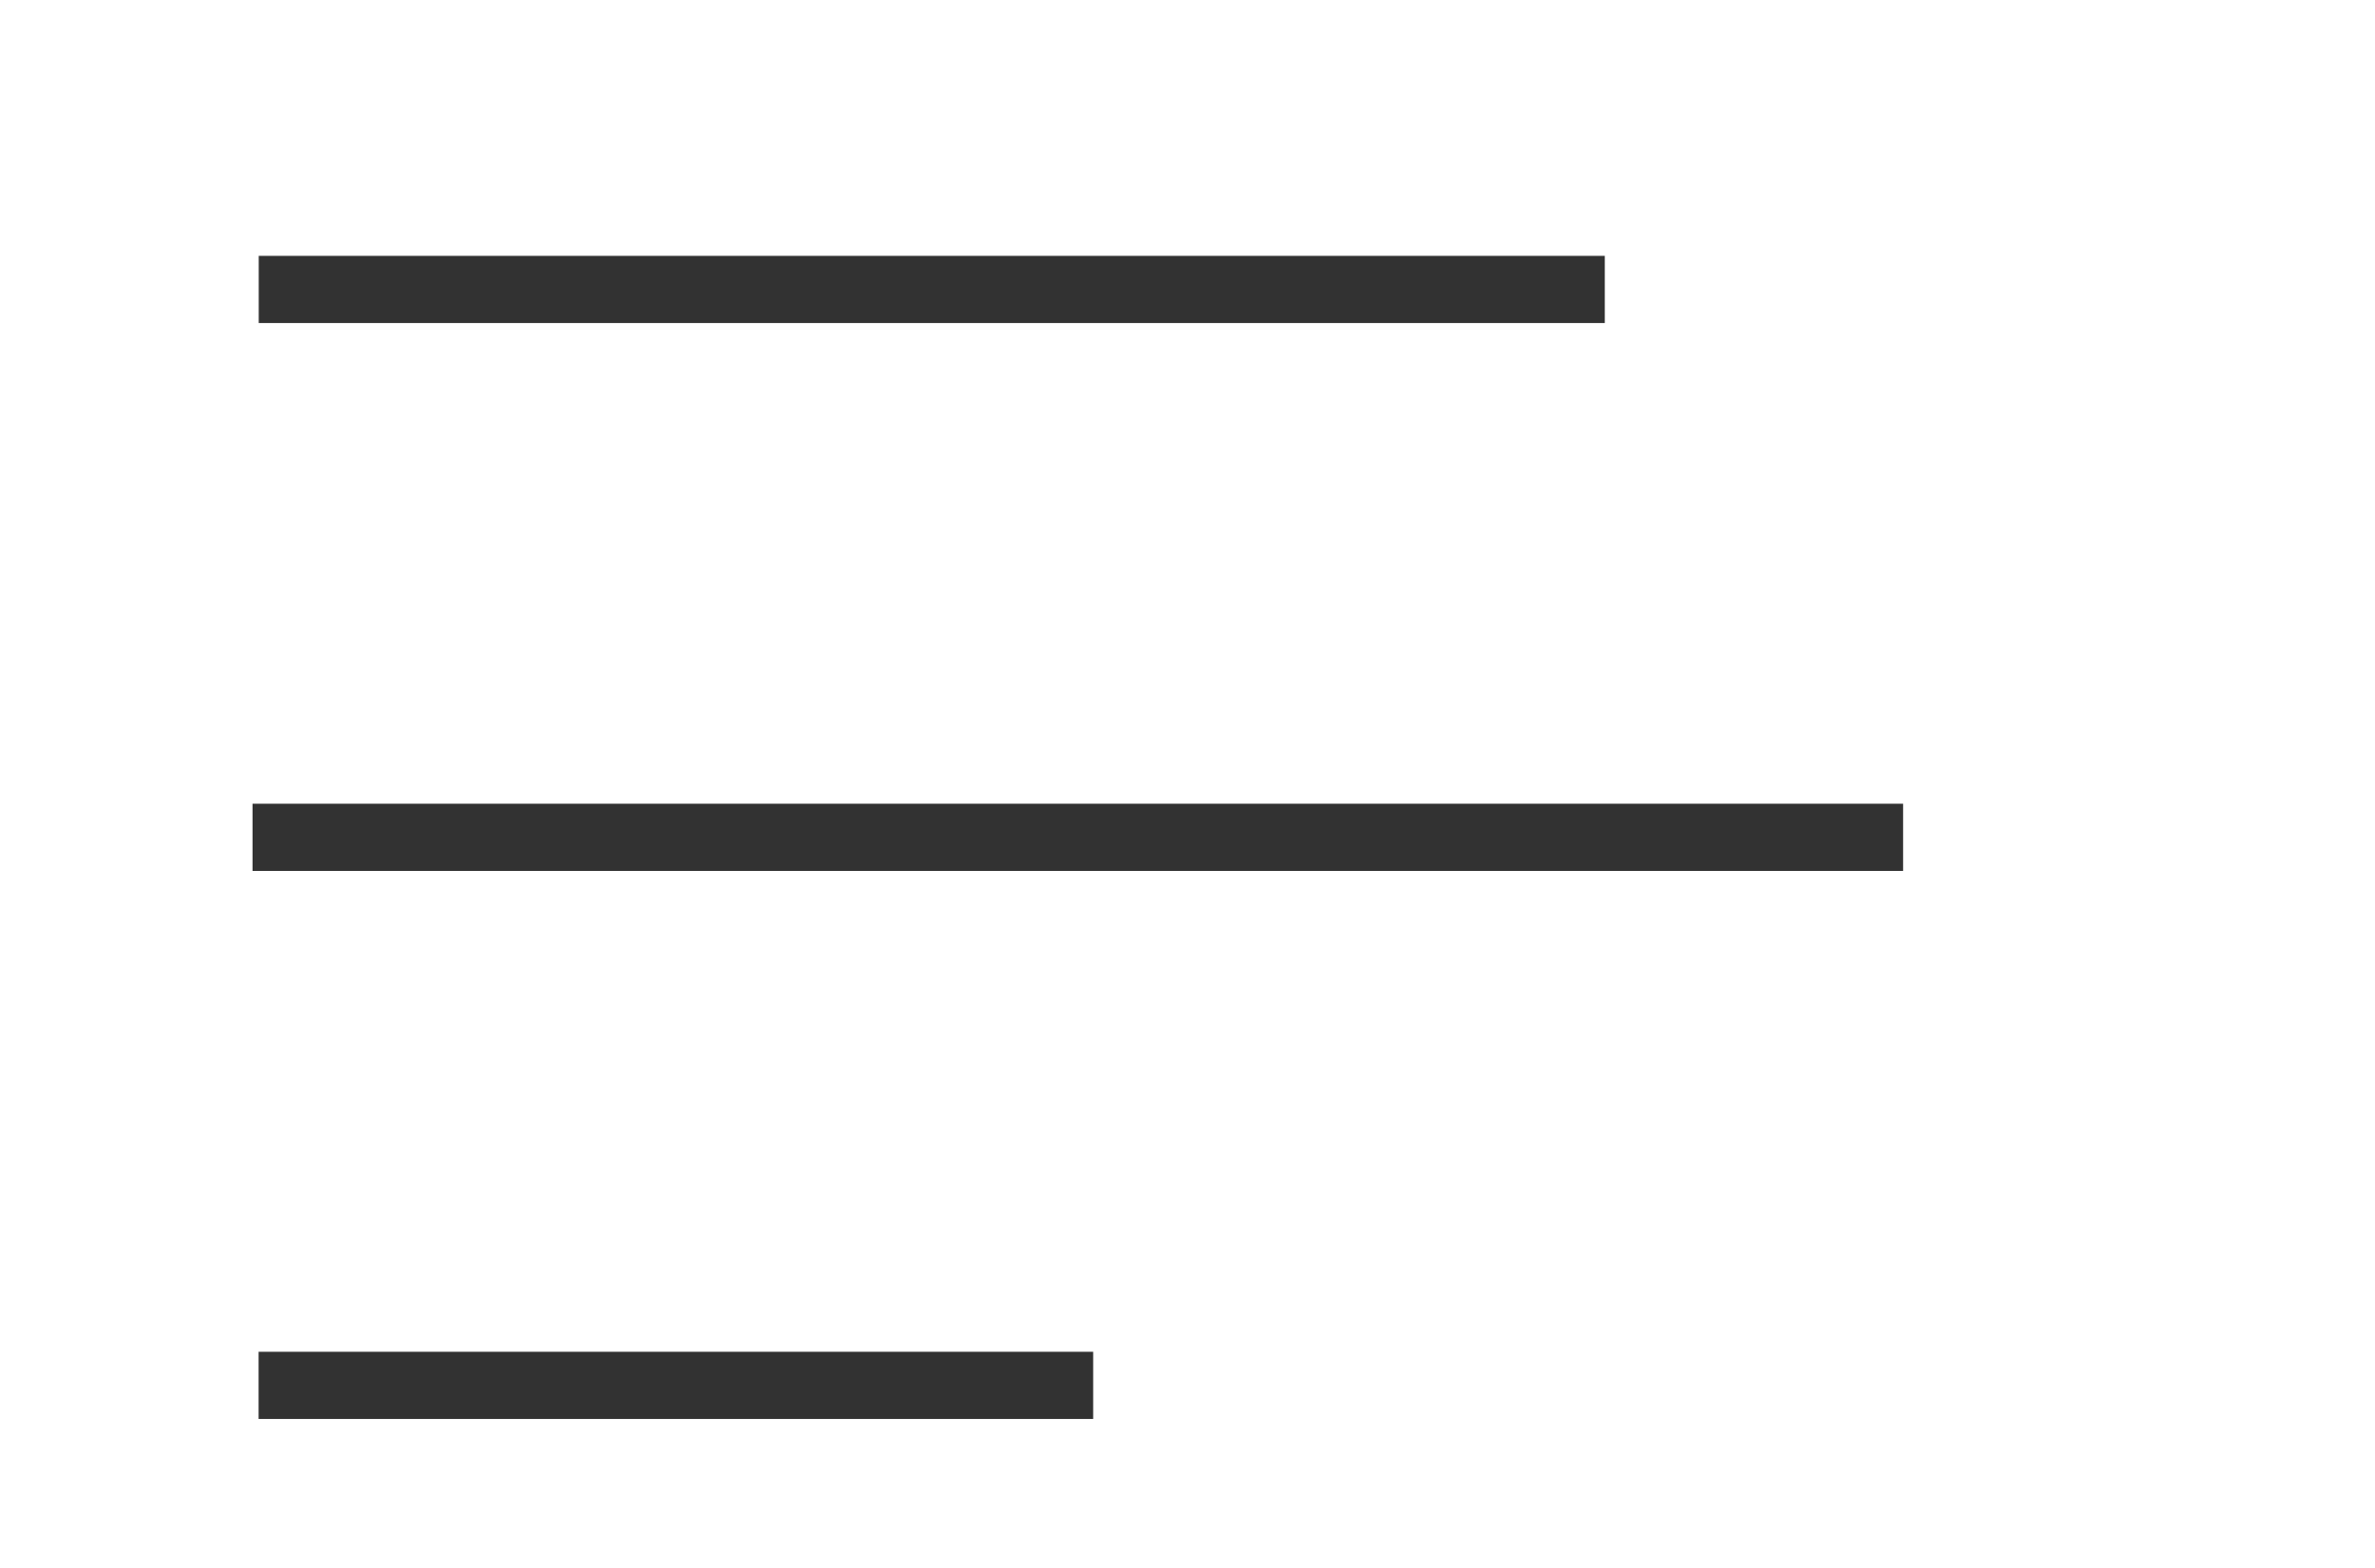 <svg width="53" height="35" viewBox="0 0 53 35" fill="none" xmlns="http://www.w3.org/2000/svg">
<g clip-path="url(#clip0_291_15507)">
<path d="M6.524 6.461L35.062 6.461" stroke="#323232" stroke-width="1.5" stroke-linecap="square" stroke-linejoin="round"/>
<path d="M6.385 18.691L41.719 18.691" stroke="#323232" stroke-width="1.5" stroke-linecap="square" stroke-linejoin="round"/>
<path d="M6.521 30.924L23.645 30.924" stroke="#323232" stroke-width="1.5" stroke-linecap="square" stroke-linejoin="round"/>
</g>
<defs>
<clipPath id="clip0_291_15507">
<rect width="34.246" height="53" fill="white" transform="matrix(4.37114e-08 -1 -1 -4.37114e-08 53 35)"/>
</clipPath>
</defs>
</svg>
